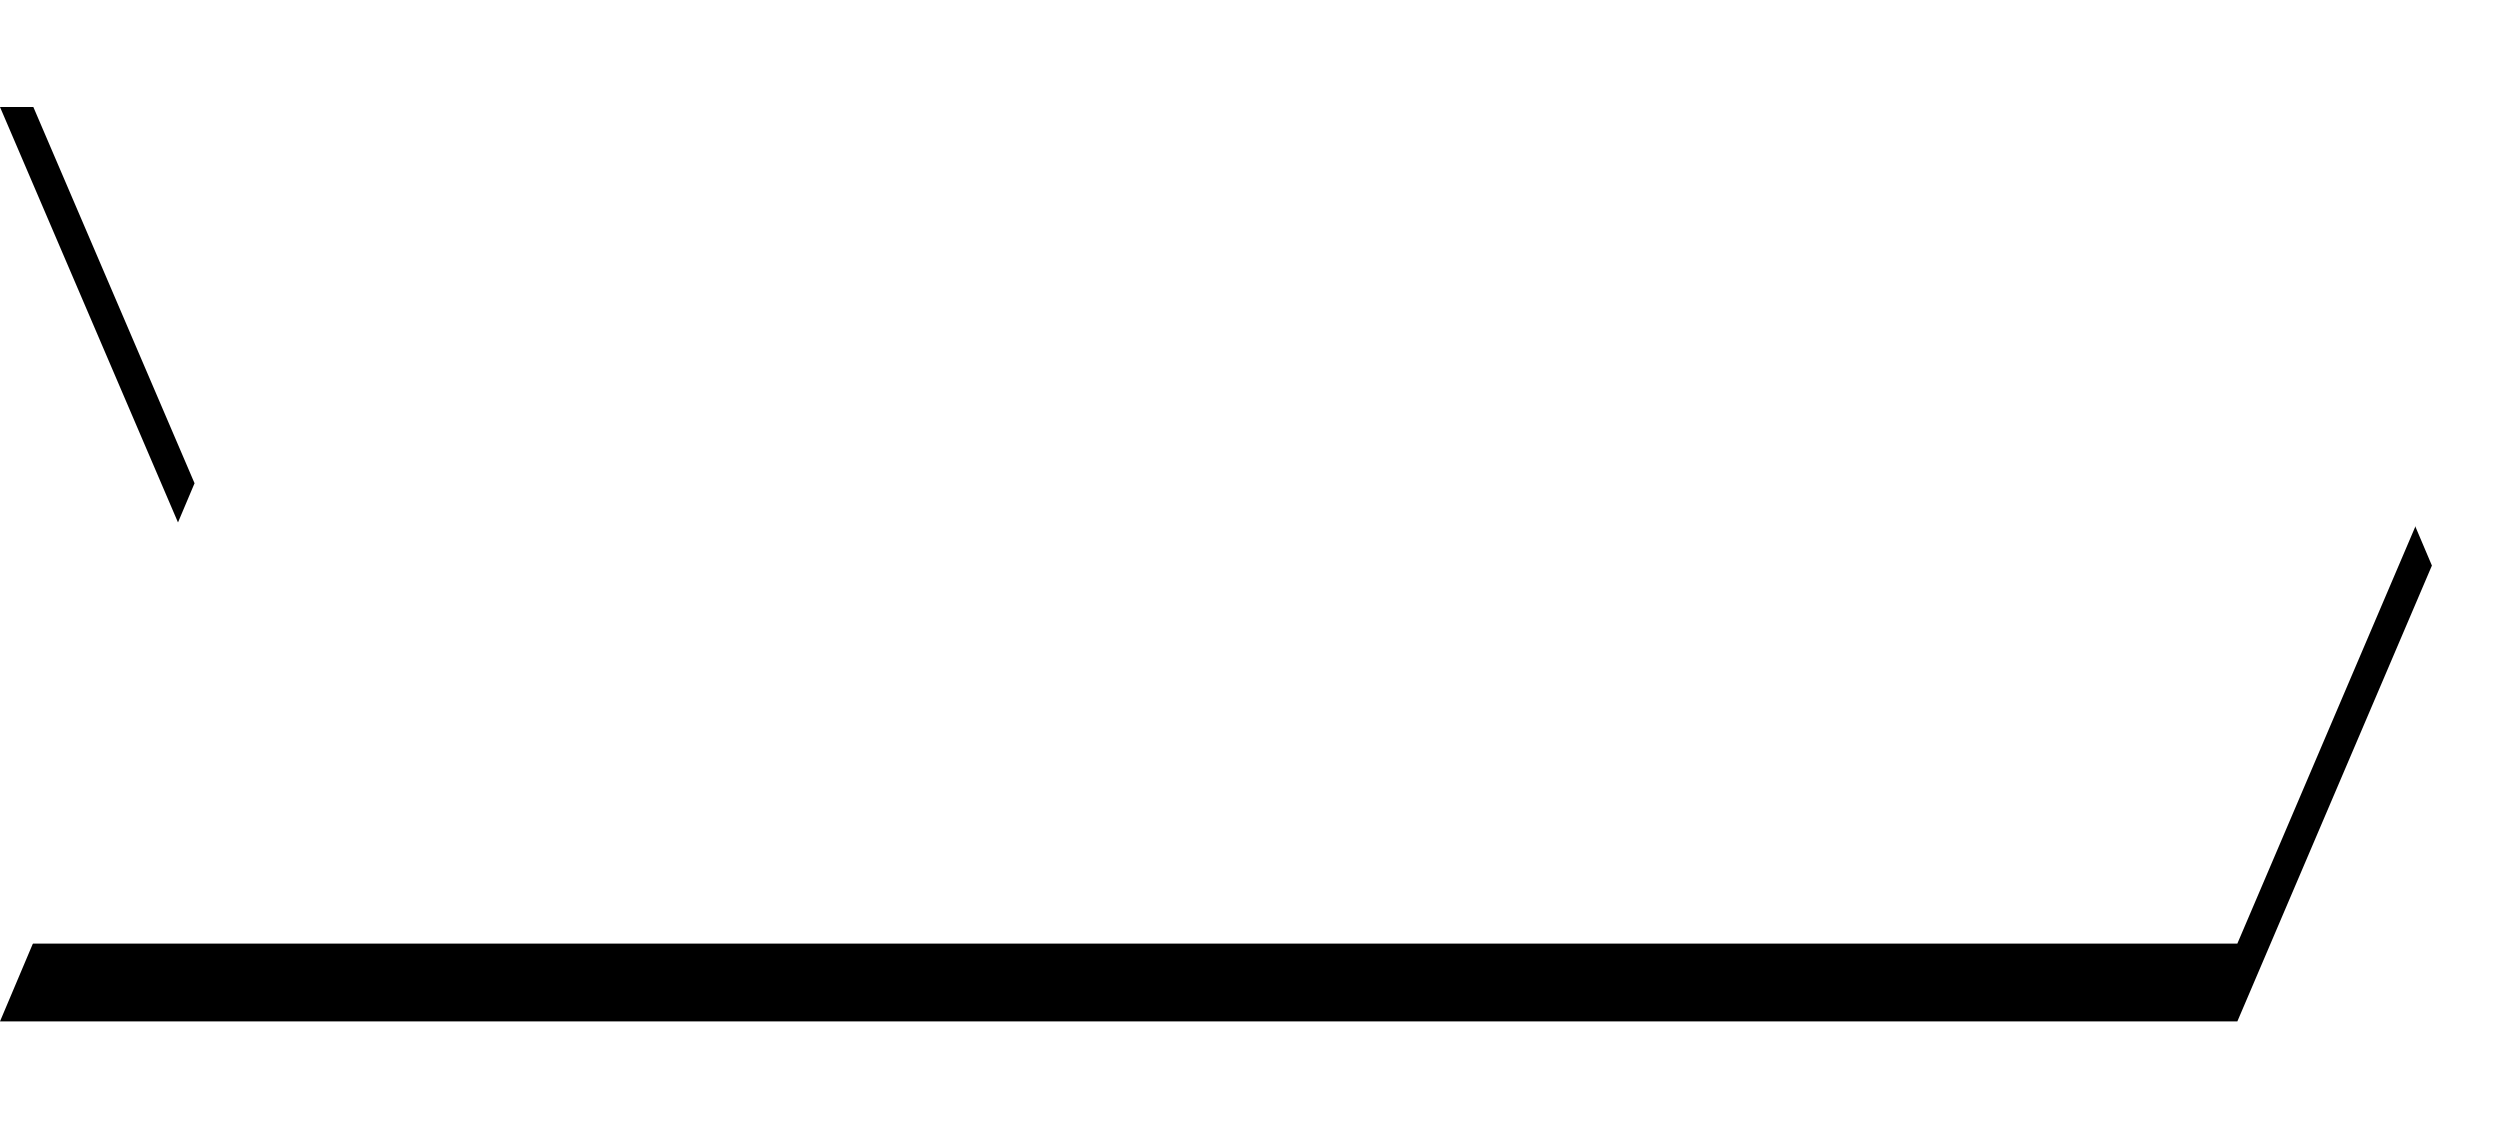<svg width="257" height="116" viewBox="0 0 257 116" xmlns="http://www.w3.org/2000/svg" xmlns:xlink="http://www.w3.org/1999/xlink"><defs><filter x="-4.3%" y="-13.3%" width="111.9%" height="143.6%" filterUnits="objectBoundingBox" id="a"><feMorphology radius="9.5" in="SourceAlpha" result="shadowSpreadOuter1"/><feOffset dy="8" in="shadowSpreadOuter1" result="shadowOffsetOuter1"/><feGaussianBlur stdDeviation="15" in="shadowOffsetOuter1" result="shadowBlurOuter1"/><feColorMatrix values="0 0 0 0 0.663 0 0 0 0 0.663 0 0 0 0 0.663 0 0 0 0.5 0" in="shadowBlurOuter1"/></filter><path id="b" d="M1046 7h230l20 47.14-20 46.86h-230l20-47.32z"/></defs><g transform="translate(-1046 -4)" fill="none"><use fill="#000" filter="url(#a)" xlink:href="#b"/><use fill="#FFF" xlink:href="#b"/></g></svg>